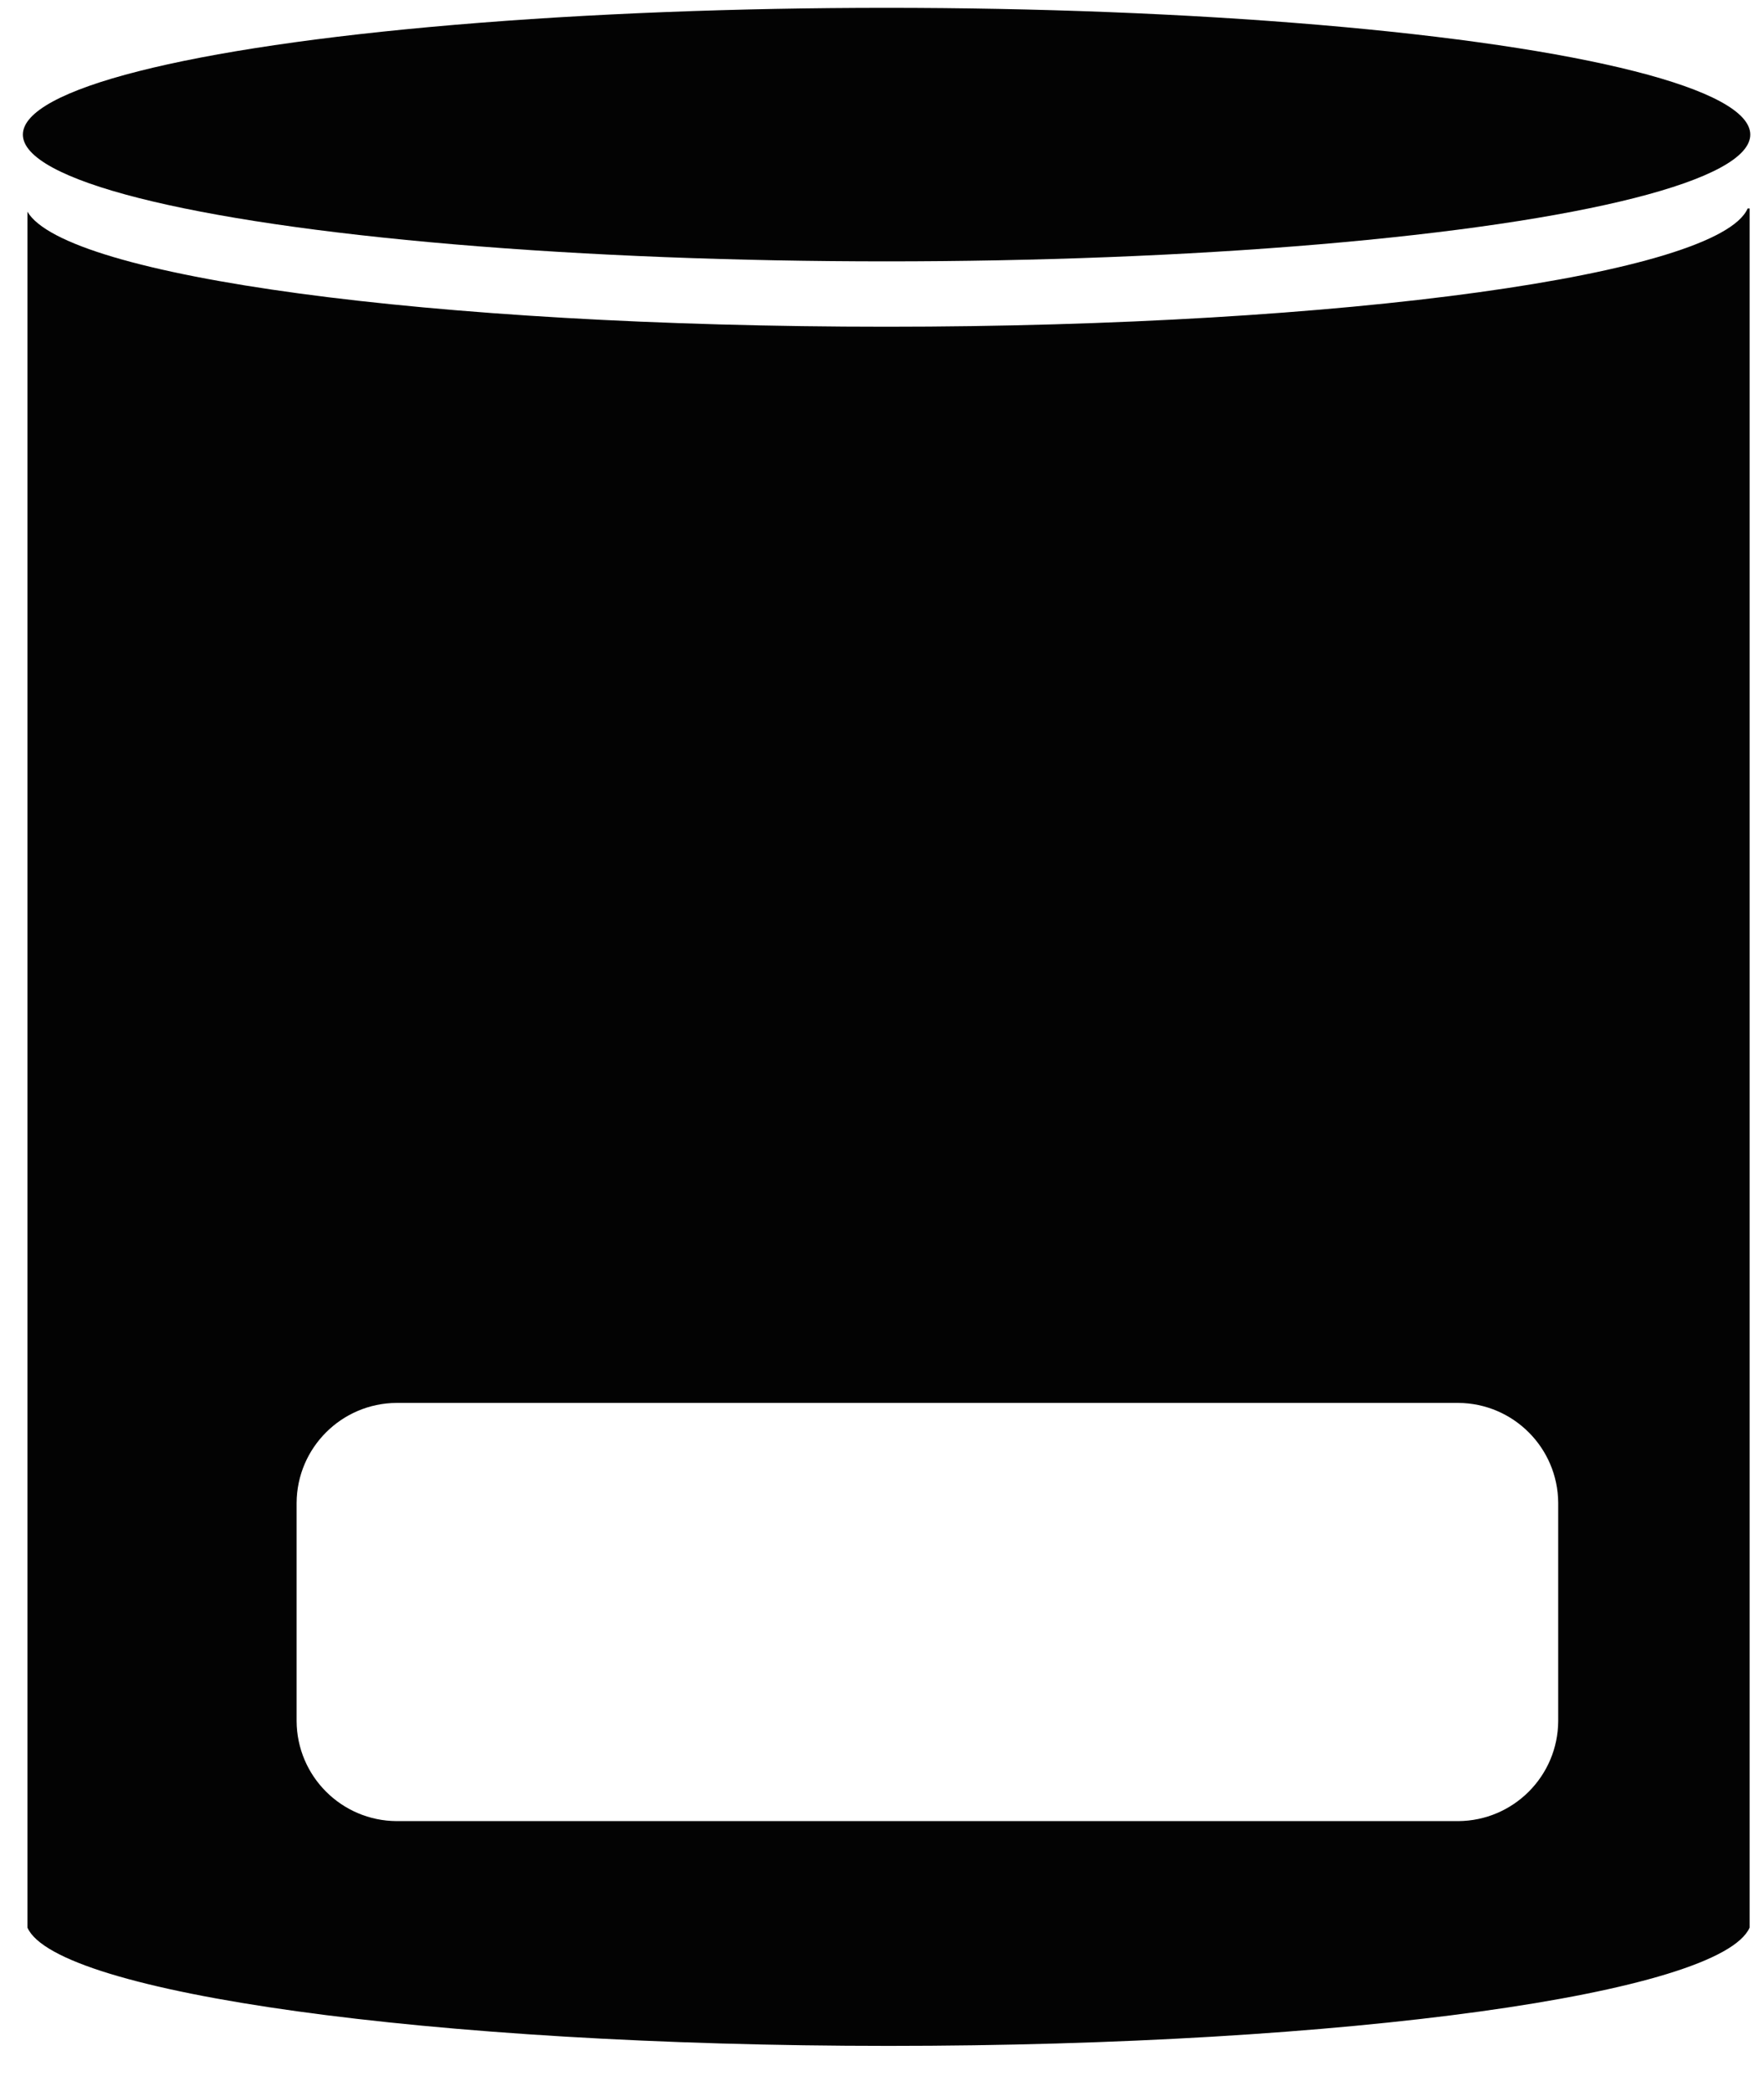 <?xml version="1.0" encoding="UTF-8"?>
<svg width="27px" height="32px" viewBox="0 0 27 32" version="1.1" xmlns="http://www.w3.org/2000/svg" xmlns:xlink="http://www.w3.org/1999/xlink">
    <!-- Generator: sketchtool 51.3 (57544) - http://www.bohemiancoding.com/sketch -->
    <title>774AAF01-99F7-440F-9939-69AC0EC0AAB2</title>
    <desc>Created with sketchtool.</desc>
    <defs></defs>
    <g id="style-guide" stroke="none" stroke-width="1" fill="none" fill-rule="evenodd">
        <g id="icons" transform="translate(-524, -195)" fill="#030303" fill-rule="nonzero">
            <g id="ico_can" transform="translate(524, 195)">
                <ellipse id="Oval" cx="13.57" cy="2.06" rx="13.22" ry="1.94"></ellipse>
                <path d="M26.75,3.19 C26.31,4.2 20.59,5 13.57,5 C6.55,5 1,4.23 0.42,3.24 L0.42,29.5 C0.86,30.5 6.58,31.31 13.6,31.31 C20.62,31.31 26.33,30.51 26.78,29.5 L26.78,3.19 L26.75,3.19 Z M23.85,26.34 C23.845,27.183 23.163,27.865 22.32,27.87 L6.07,27.87 C5.227,27.865 4.545,27.183 4.54,26.34 L4.54,23 C4.545,22.157 5.227,21.475 6.07,21.47 L22.32,21.47 C23.163,21.475 23.845,22.157 23.85,23 L23.85,26.34 Z" id="Shape"></path>
            </g>
        </g>
    </g>
</svg>